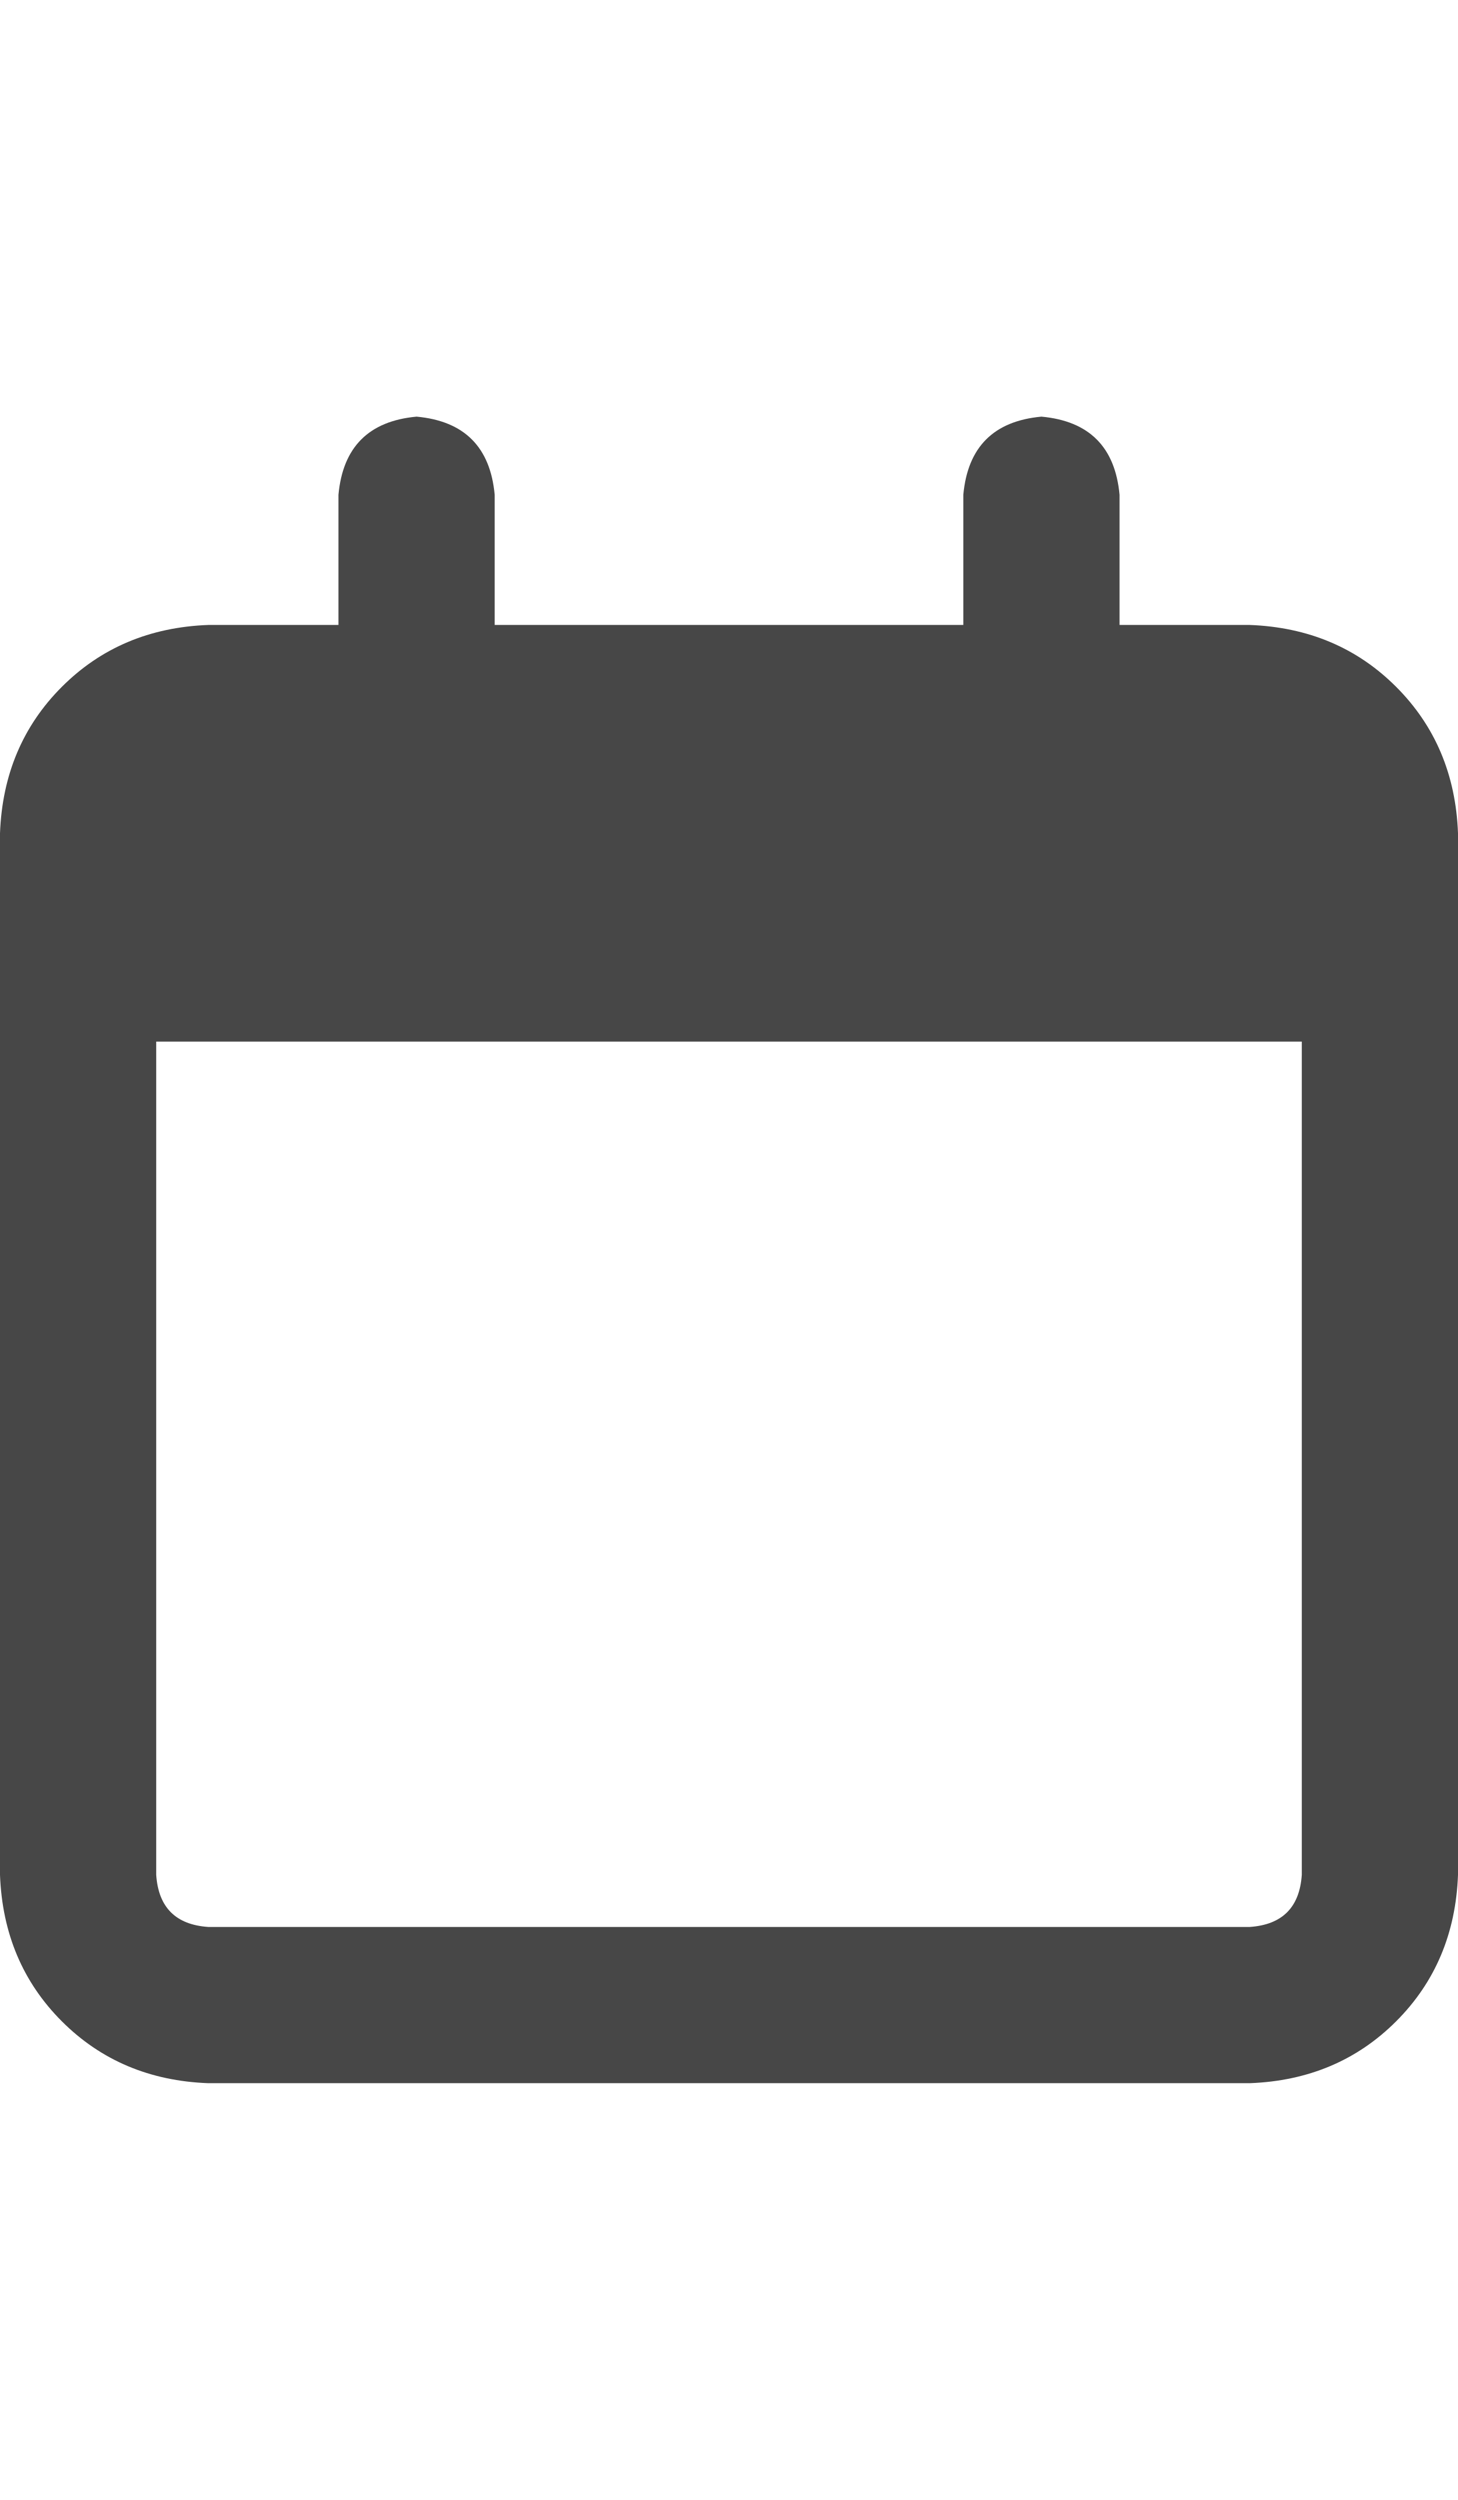 <svg width="14" height="24" viewBox="0 0 14 24" fill="none" xmlns="http://www.w3.org/2000/svg">
<g id="label-paired / md / calendar-md / bold" clip-path="url(#clip0_1731_3112)">
<path id="icon" d="M4.75 4.75V6H9.25V4.75C9.292 4.292 9.542 4.042 10 4C10.458 4.042 10.708 4.292 10.75 4.75V6H12C12.562 6.021 13.031 6.219 13.406 6.594C13.781 6.969 13.979 7.438 14 8V8.5V10V18C13.979 18.562 13.781 19.031 13.406 19.406C13.031 19.781 12.562 19.979 12 20H2C1.438 19.979 0.969 19.781 0.594 19.406C0.219 19.031 0.021 18.562 0 18V10V8.5V8C0.021 7.438 0.219 6.969 0.594 6.594C0.969 6.219 1.438 6.021 2 6H3.25V4.75C3.292 4.292 3.542 4.042 4 4C4.458 4.042 4.708 4.292 4.75 4.75ZM1.5 10V18C1.521 18.312 1.688 18.479 2 18.5H12C12.312 18.479 12.479 18.312 12.5 18V10H1.5Z" fill="black" fill-opacity="0.72"/>
</g>
<defs>
<clipPath id="clip0_1731_3112">
<rect width="14" height="24" fill="white"/>
</clipPath>
</defs>
</svg>
